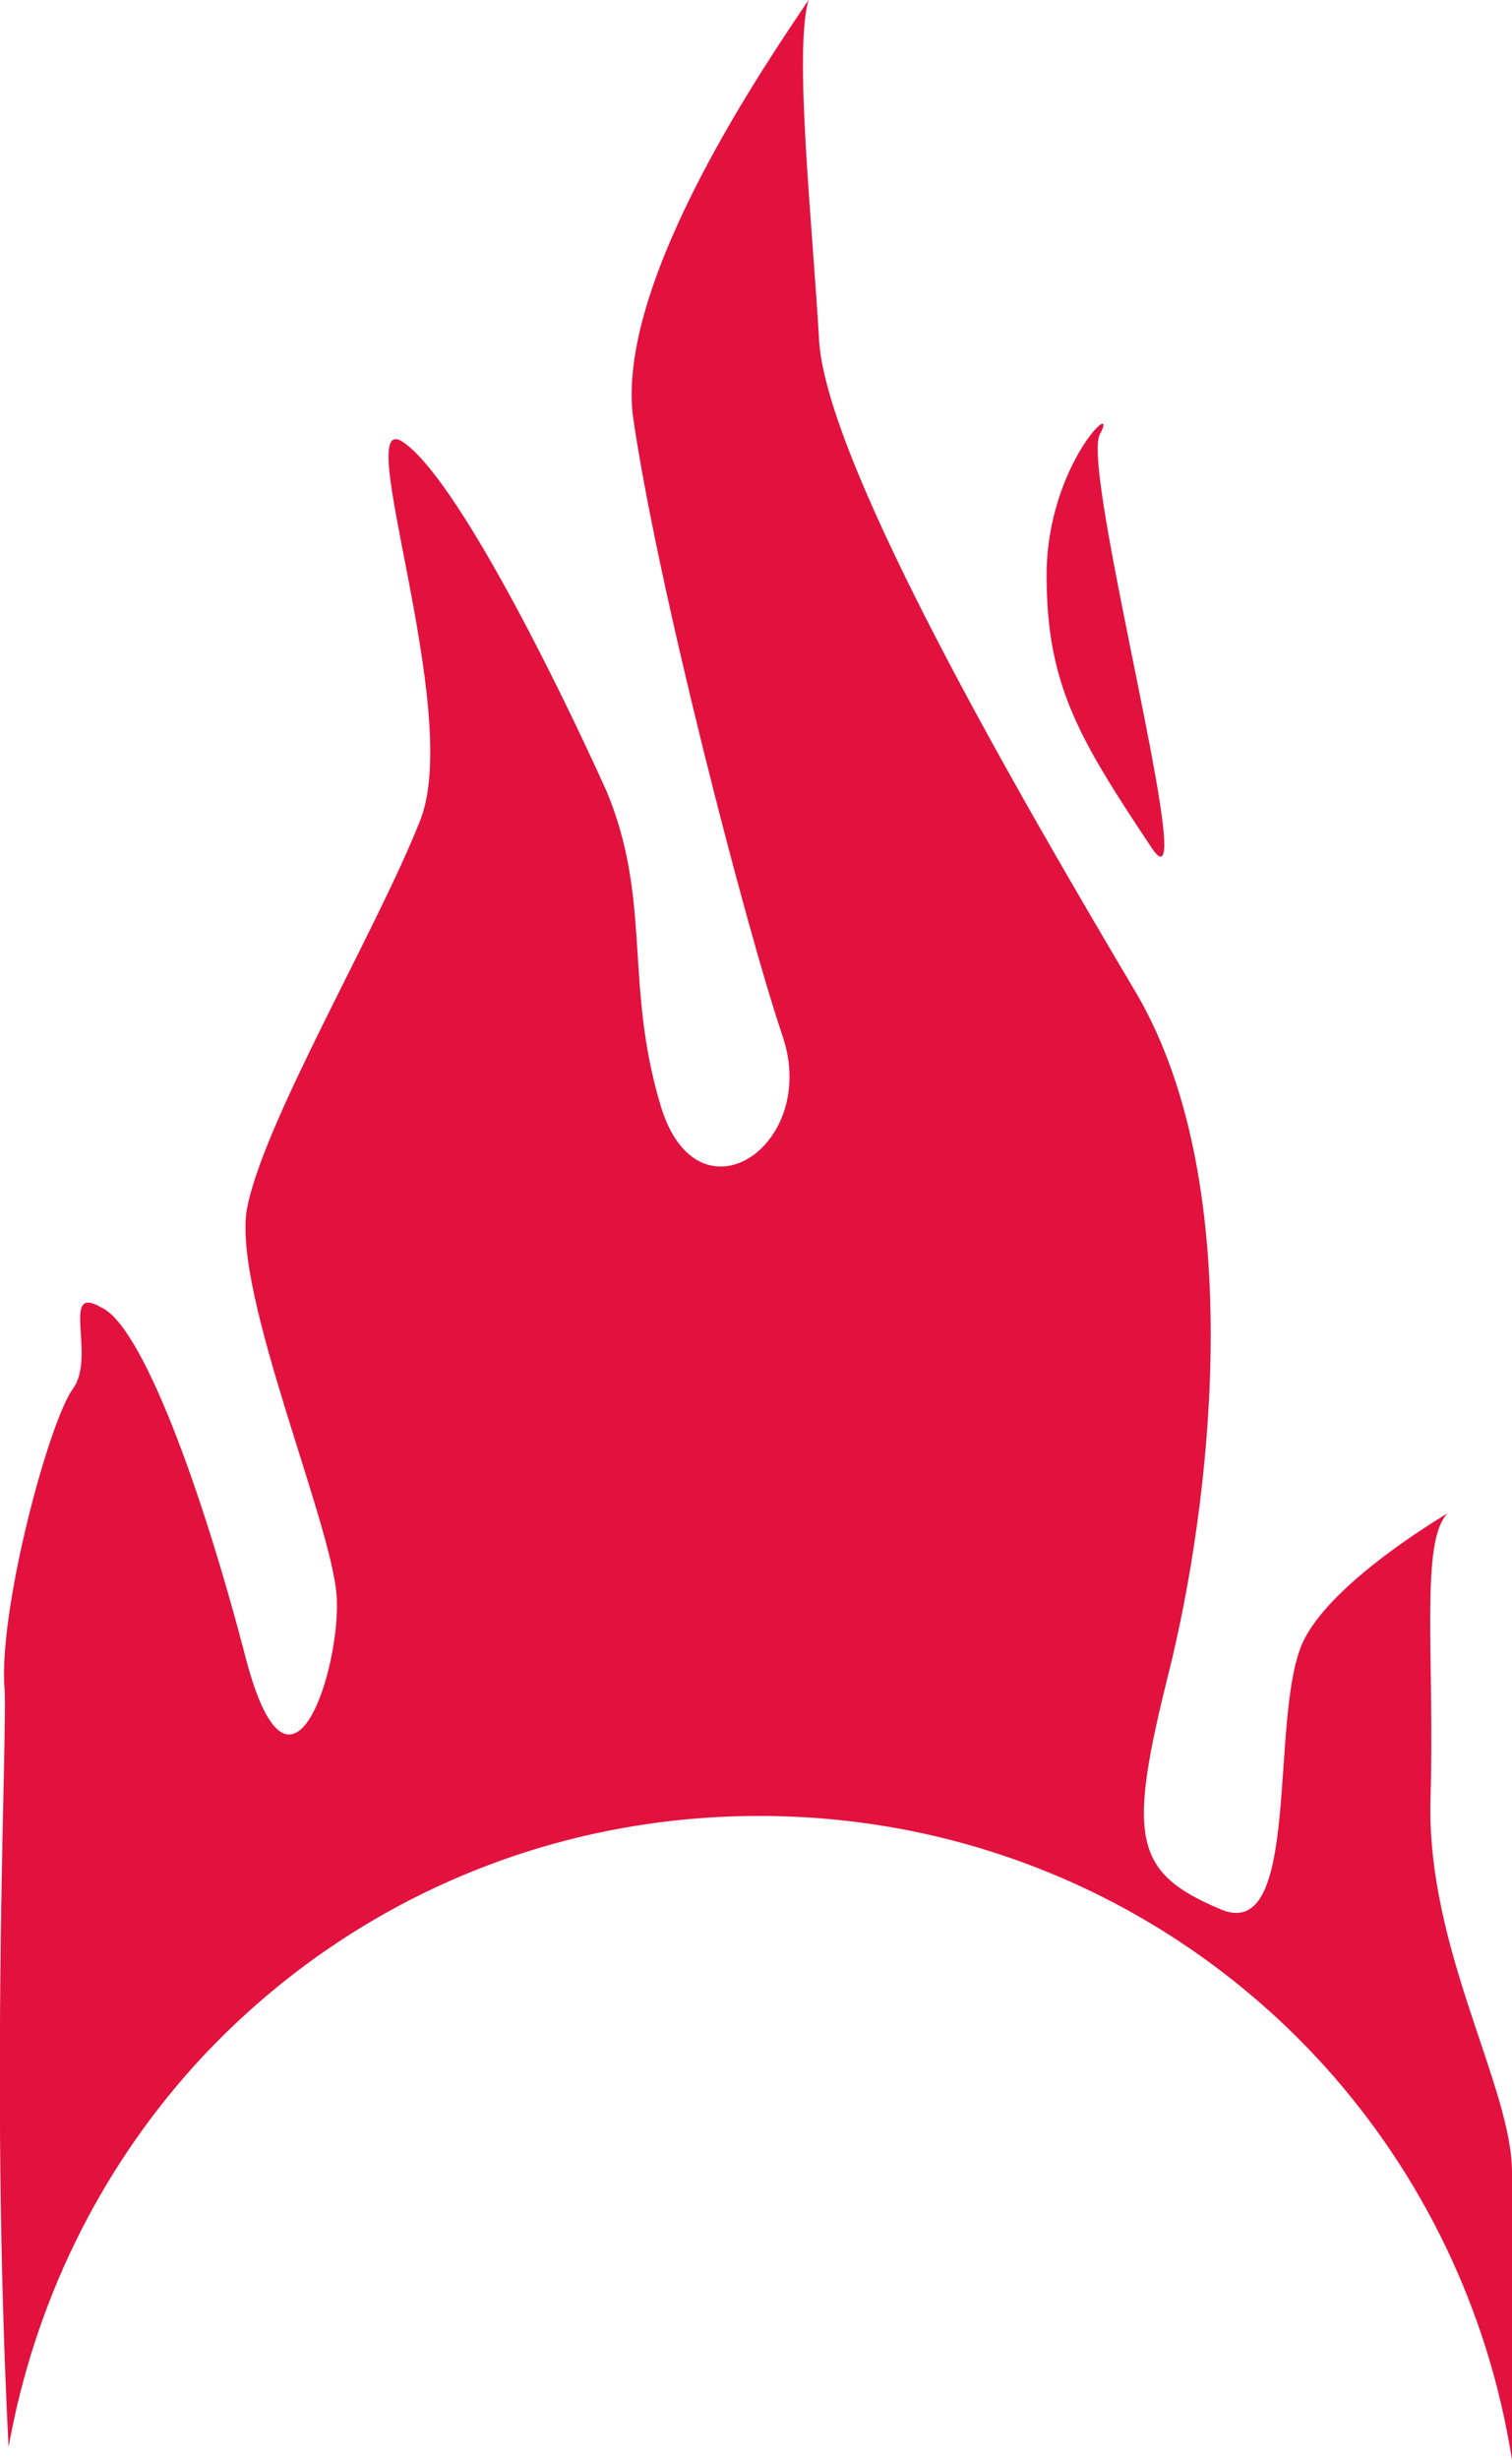<svg version="1.1" id="图层_1" x="0px" y="0px" width="70.5px" height="114.6px" viewBox="0 0 70.5 114.6" enable-background="new 0 0 70.5 114.6" xml:space="preserve" xmlns="http://www.w3.org/2000/svg" xmlns:xlink="http://www.w3.org/1999/xlink" xmlns:xml="http://www.w3.org/XML/1998/namespace">
  <path fill="#E3113E" d="M53.7,39.5c-3.4-5.1-4.9-7.6-4.9-12.7s3.4-8.3,2.5-6.6C50.3,21.7,56.1,43.1,53.7,39.5z M0.4,114
	c1.2-6.7,4.2-12.8,8.6-17.7c6.5-7.2,15.9-11.7,26.4-11.7s19.9,4.5,26.4,11.7c4.5,5,7.6,11.3,8.7,18.3c0-7.4,0-12.5,0-13.4
	c0-4-4-10.4-3.8-17.4c0.2-6.6-0.5-12,0.8-13.3C66,71.4,62,74,60.8,76.4c-1.7,3.4,0,14.4-4,12.5c-4-1.7-4.2-3.4-2.3-11
	s3.8-22.5-1.5-31.6C47.6,37.2,38.7,21.9,38.2,16C37.9,10.6,37,2.4,37.7,0c-1.8,2.7-8.9,12.9-8.2,19.3c1.1,7.8,5.3,24,7,29
	c1.7,5.1-4,8.9-5.7,3.2s-0.4-9.5-2.5-14.6c-2.3-5.1-7-14.6-9.5-16.3c-2.5-1.7,2.8,12.5,0.8,17.6s-7.4,14.2-8.1,18.2
	c-0.6,4,4,14.6,4.2,18c0.2,3.2-2.1,10.8-4.2,3c-2.1-8.1-4.9-15.7-6.8-16.5c-1.9-1.1-0.2,2.3-1.3,3.8c-1.1,1.5-3.4,10-3.2,13.8
	C0.4,80.1-0.5,96.3,0.4,114z" class="color c1"/>
</svg>